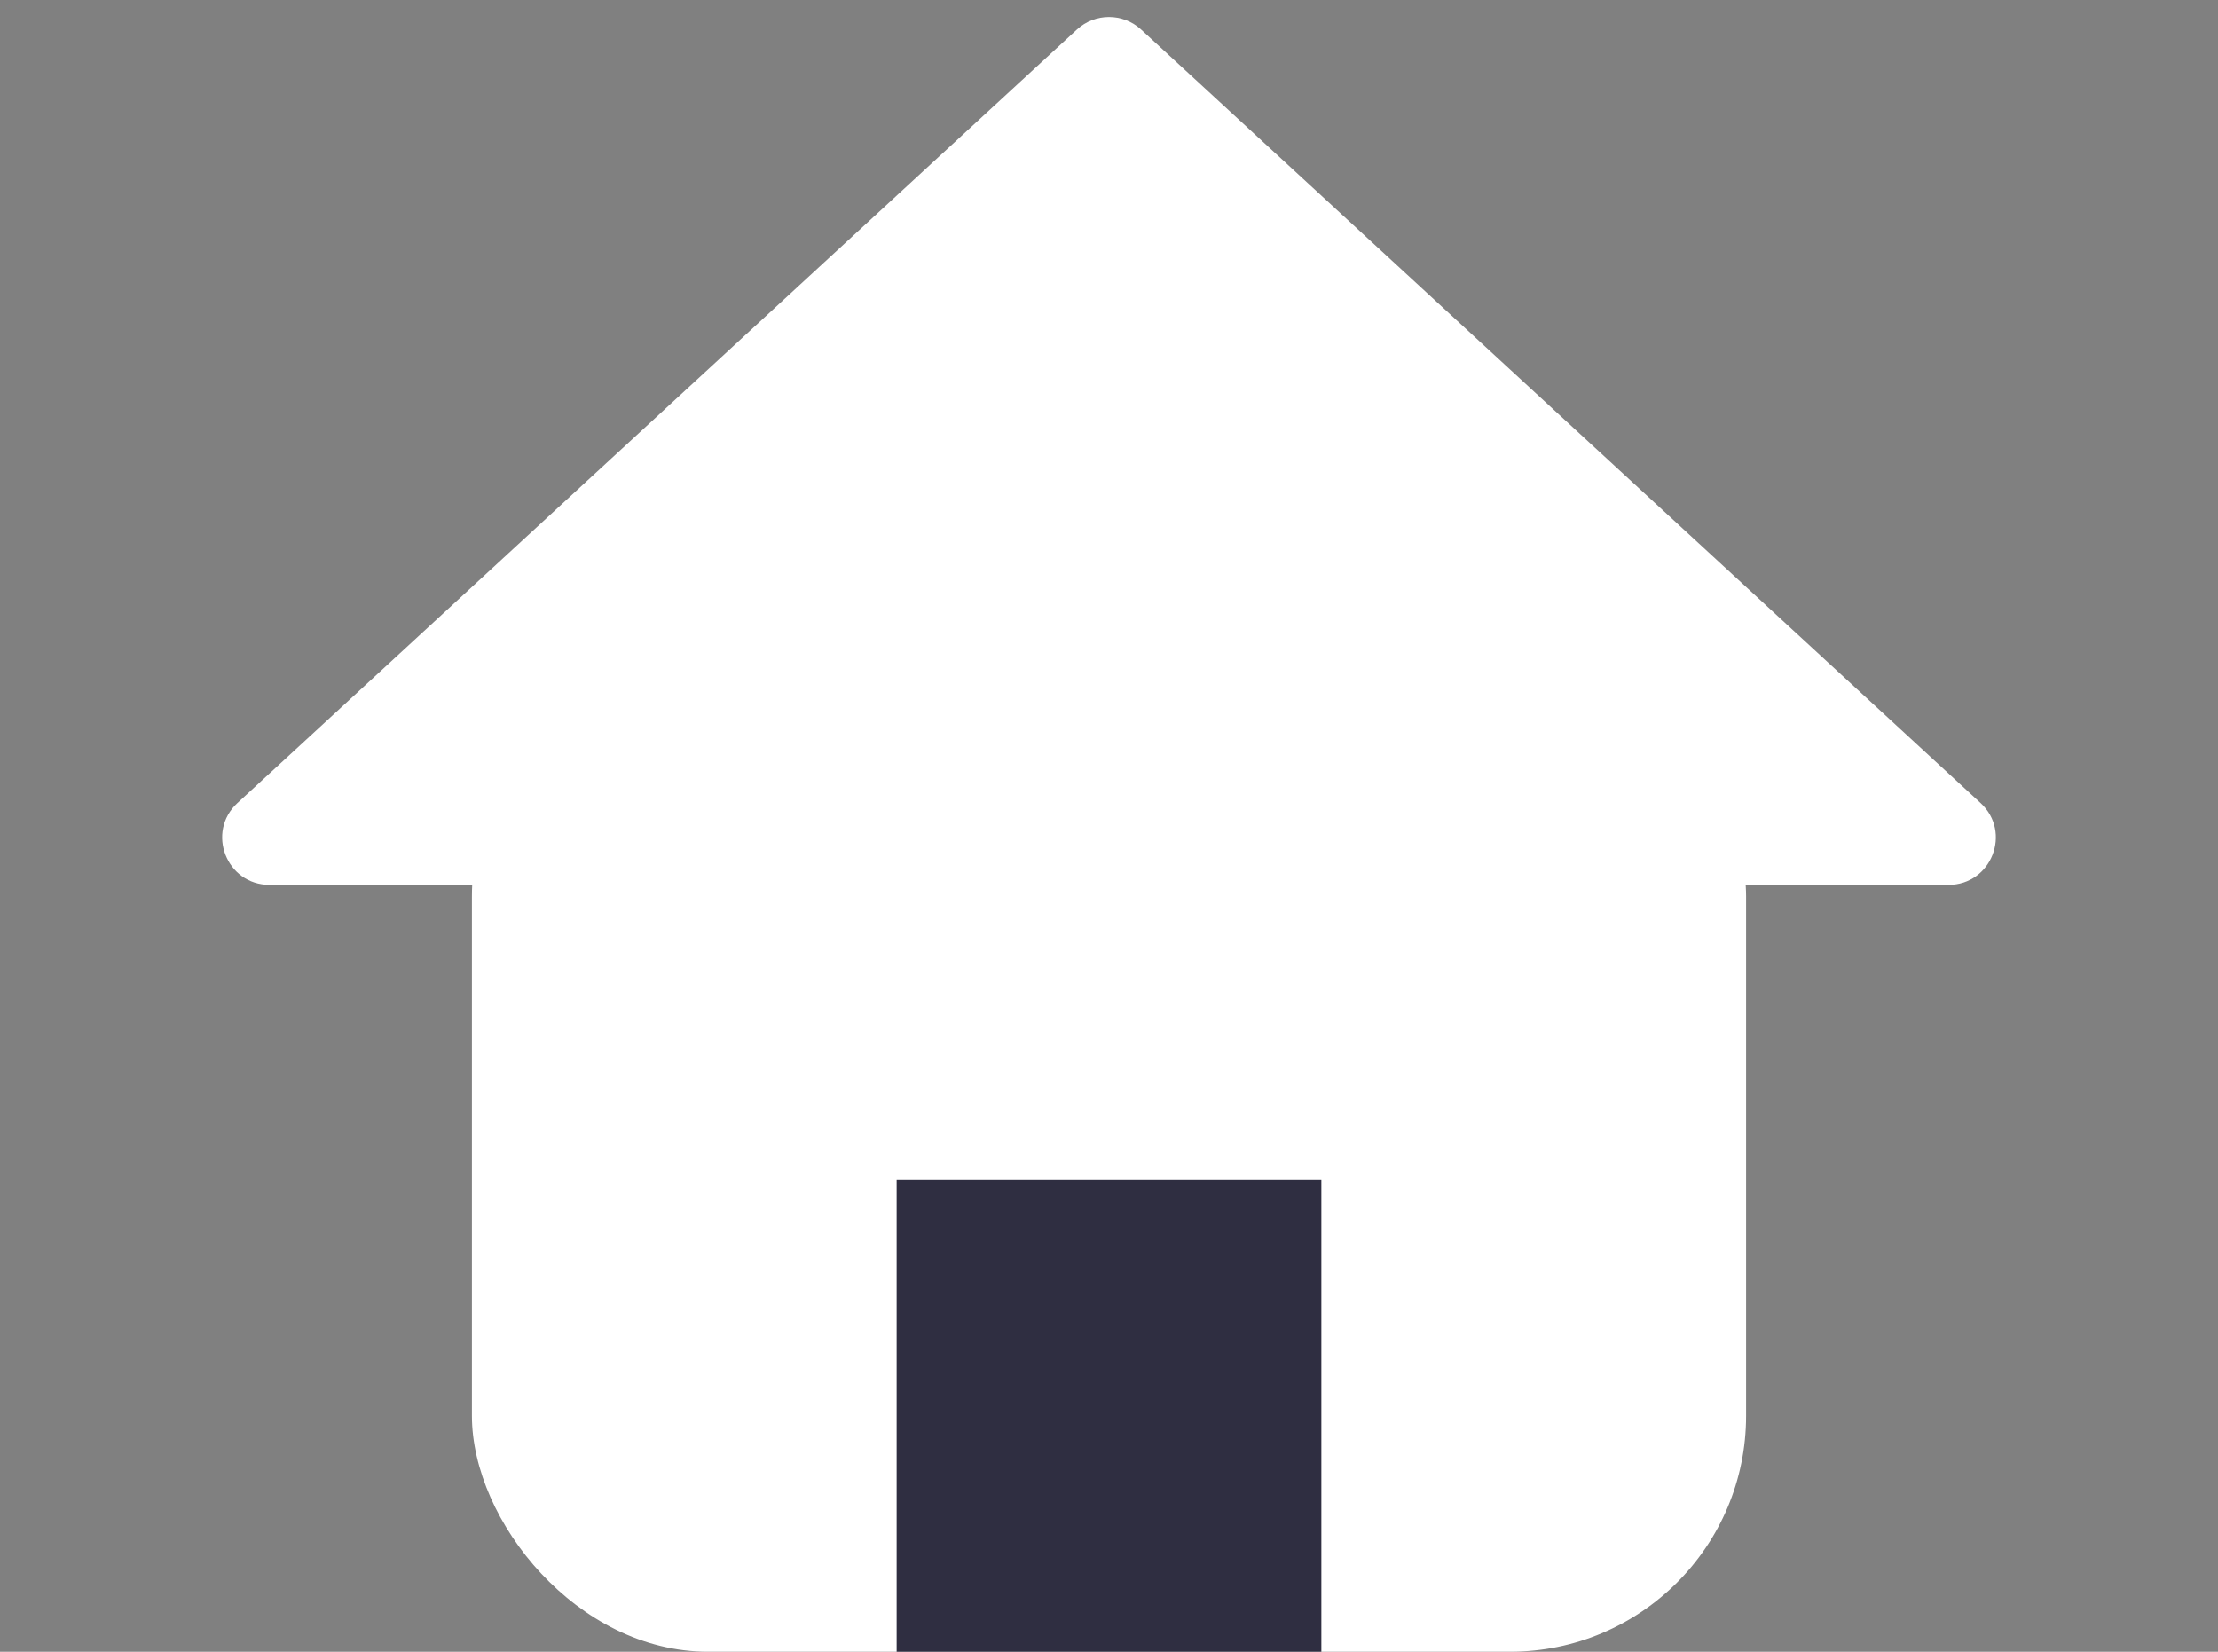 <svg width="47" height="35" viewBox="0 0 47 35" fill="none" xmlns="http://www.w3.org/2000/svg">
<rect x="0" y="0" width="47" height="35" fill="#808080" stroke="none"/>
<rect x="10" y="14" width="27" height="21" rx="5" fill="white"/>
<rect x="19" y="25" width="9" height="10" fill="#2F2E41"/>
<path d="M22.822 0.624C23.205 0.272 23.795 0.272 24.178 0.624L41.968 17.015C42.638 17.632 42.201 18.75 41.29 18.75H5.71C4.799 18.75 4.362 17.632 5.032 17.015L22.822 0.624Z" fill="white"/>
</svg>
